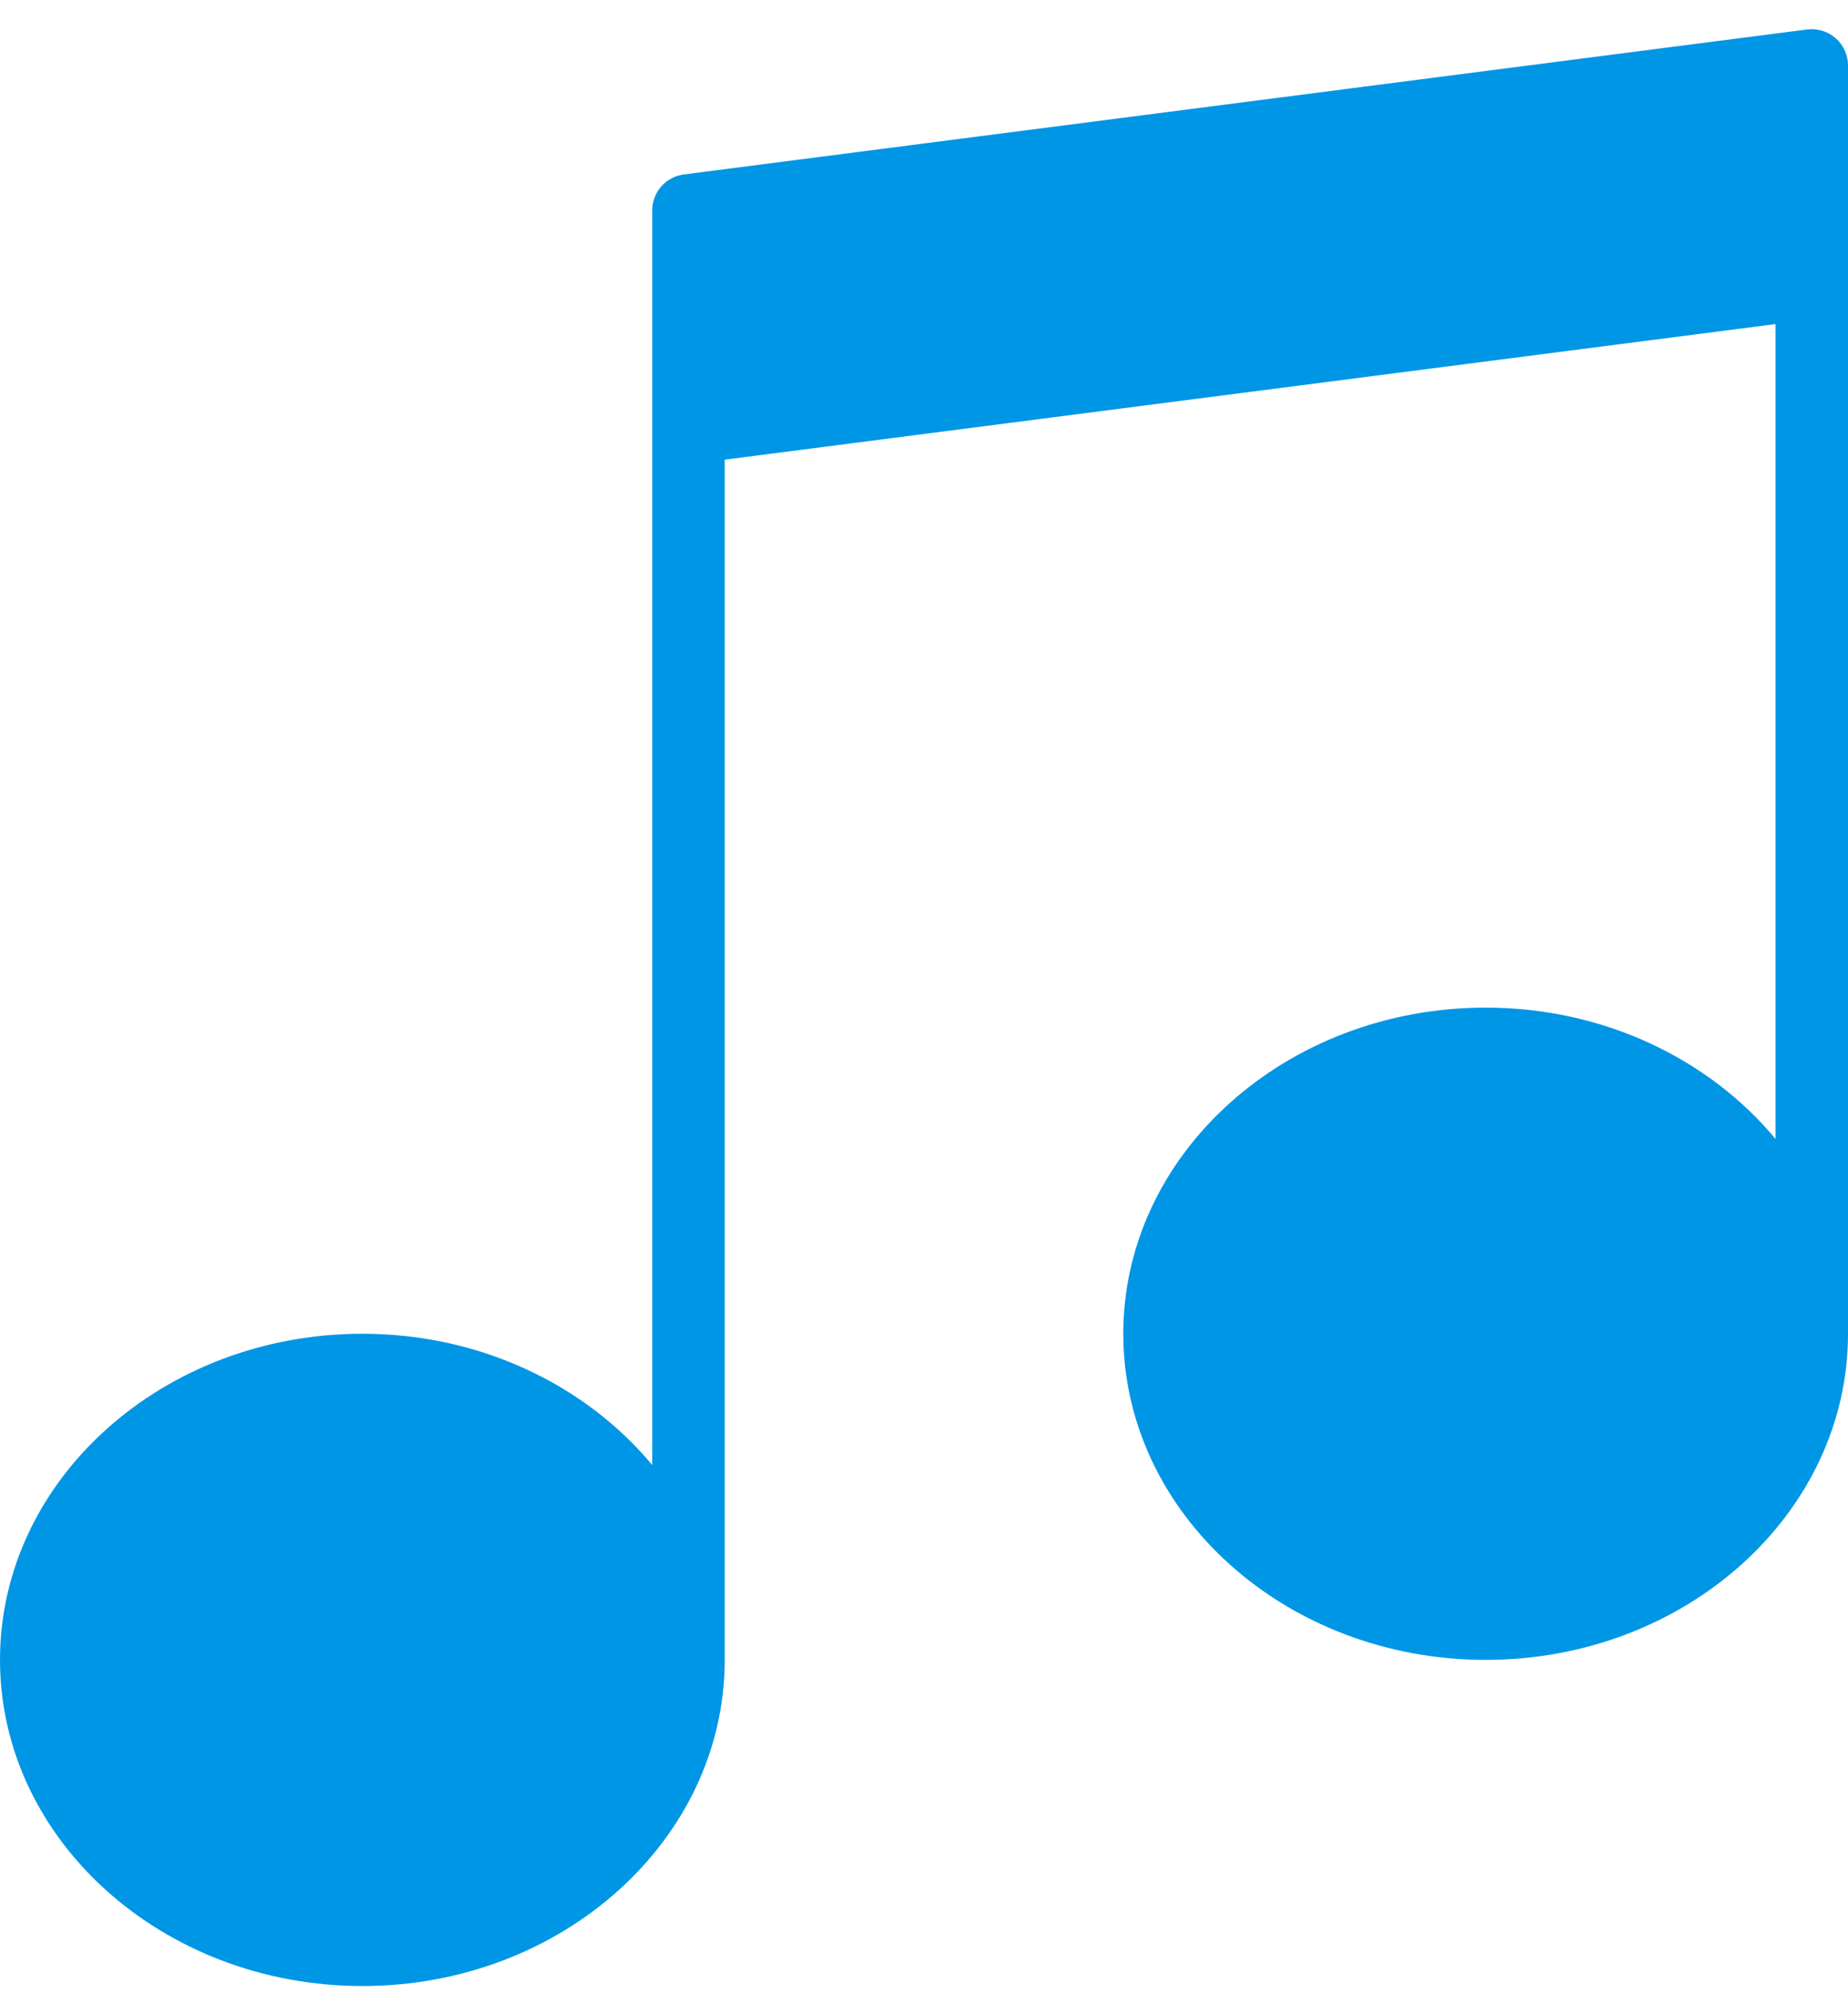 <?xml version="1.0" encoding="UTF-8" standalone="no"?>
<svg width="51px" height="55px" viewBox="0 0 51 55" version="1.1" xmlns="http://www.w3.org/2000/svg" xmlns:xlink="http://www.w3.org/1999/xlink" xmlns:sketch="http://www.bohemiancoding.com/sketch/ns">
    <!-- Generator: Sketch 3.2.2 (9983) - http://www.bohemiancoding.com/sketch -->
    <title>4 - Re Musical Note (Flat)</title>
    <desc>Created with Sketch.</desc>
    <defs></defs>
    <g id="Page-1" stroke="none" stroke-width="1" fill="none" fill-rule="evenodd" sketch:type="MSPage">
        <g id="4---Re-Musical-Note-(Flat)" sketch:type="MSLayerGroup" fill="#0096E6">
            <path d="M50.66,1.055 C50.443,0.864 50.157,0.779 49.872,0.813 L18.872,4.814 C18.373,4.878 18,5.303 18,5.806 L18,40.429 C16.175,38.234 13.273,36.806 10,36.806 C4.486,36.806 0,40.843 0,45.806 C0,50.769 4.486,54.806 10,54.806 C15.514,54.806 20,50.769 20,45.806 L20,12.685 L49,8.943 L49,31.429 C47.175,29.234 44.273,27.806 41,27.806 C35.486,27.806 31,31.843 31,36.806 C31,41.769 35.486,45.806 41,45.806 C46.514,45.806 51,41.769 51,36.806 L51,1.806 C51,1.519 50.876,1.244 50.66,1.055" id="Fill-1572" sketch:type="MSShapeGroup"></path>
        </g>
    </g>
</svg>